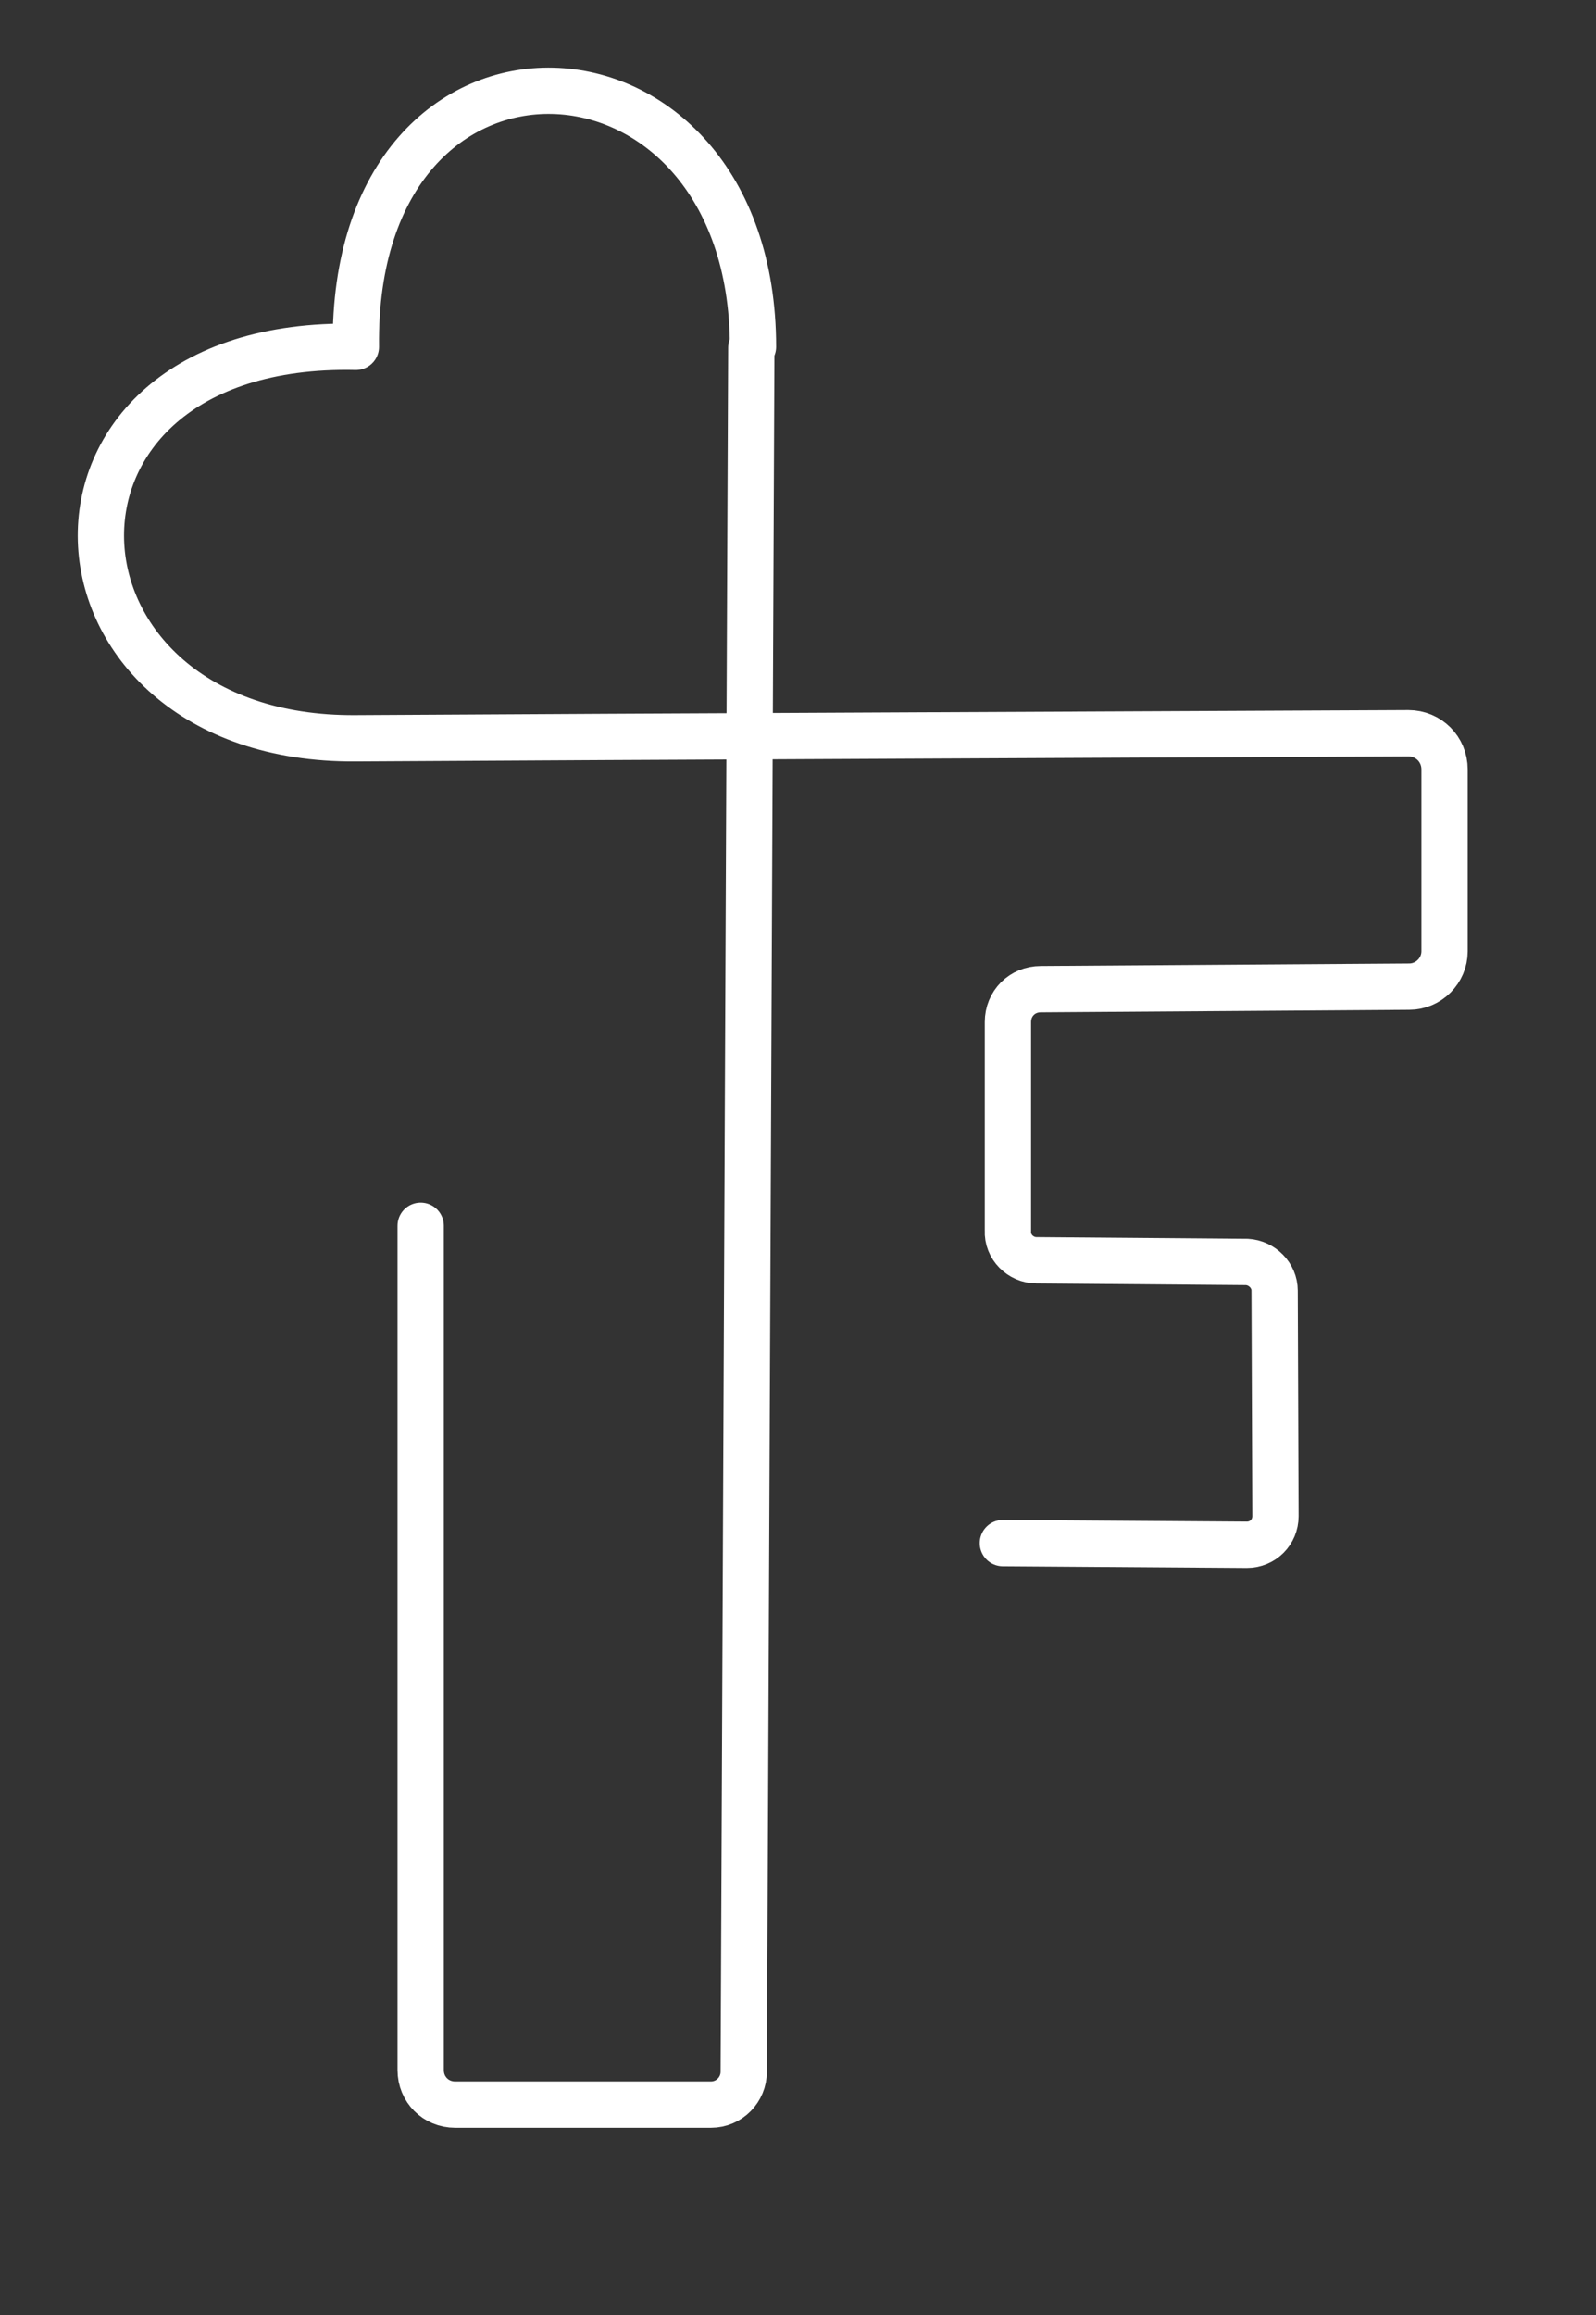 <?xml version="1.0" encoding="utf-8"?>
<!-- Generator: Adobe Illustrator 22.1.0, SVG Export Plug-In . SVG Version: 6.00 Build 0)  -->
<svg version="1.1" id="Calque_1" xmlns="http://www.w3.org/2000/svg" xmlns:xlink="http://www.w3.org/1999/xlink" x="0px" y="0px"
	 viewBox="0 0 189.7 275" style="enable-background:new 0 0 189.7 275;" xml:space="preserve">
<rect x="0" y="0" width="189.7" height="275" fill="#333333" stroke="none"/>
<style type="text/css">
	.st0{fill:none;stroke:#FFFFFF;stroke-width:5.502;stroke-linecap:round;stroke-linejoin:round;stroke-miterlimit:10;}
</style>
<g>
	<path class="st0" d="M119.2,183.3l29,0.2c1.9,0,3.4-1.5,3.4-3.4l-0.1-26.8c0-1.8-1.5-3.3-3.3-3.4l-25-0.2c-1.9,0-3.5-1.6-3.4-3.5
		l0-24.8c0-2.2,1.7-3.9,3.9-3.9l43.8-0.3c2.3,0,4.2-1.9,4.2-4.2V91.4c0-2.4-1.9-4.3-4.3-4.3c-18.8,0.1-93.6,0.4-125.1,0.6
		c-39,0.3-41.8-47.4,0-46.5c-0.5-41.7,47.2-39.4,47.2,0"/>
	<path class="st0" d="M50,145.6v100.3c0,2.3,1.8,4.1,4.1,4.1h30.4c2.2,0,3.9-1.8,3.9-3.9l0.9-204.8"/>
</g>
</svg>
